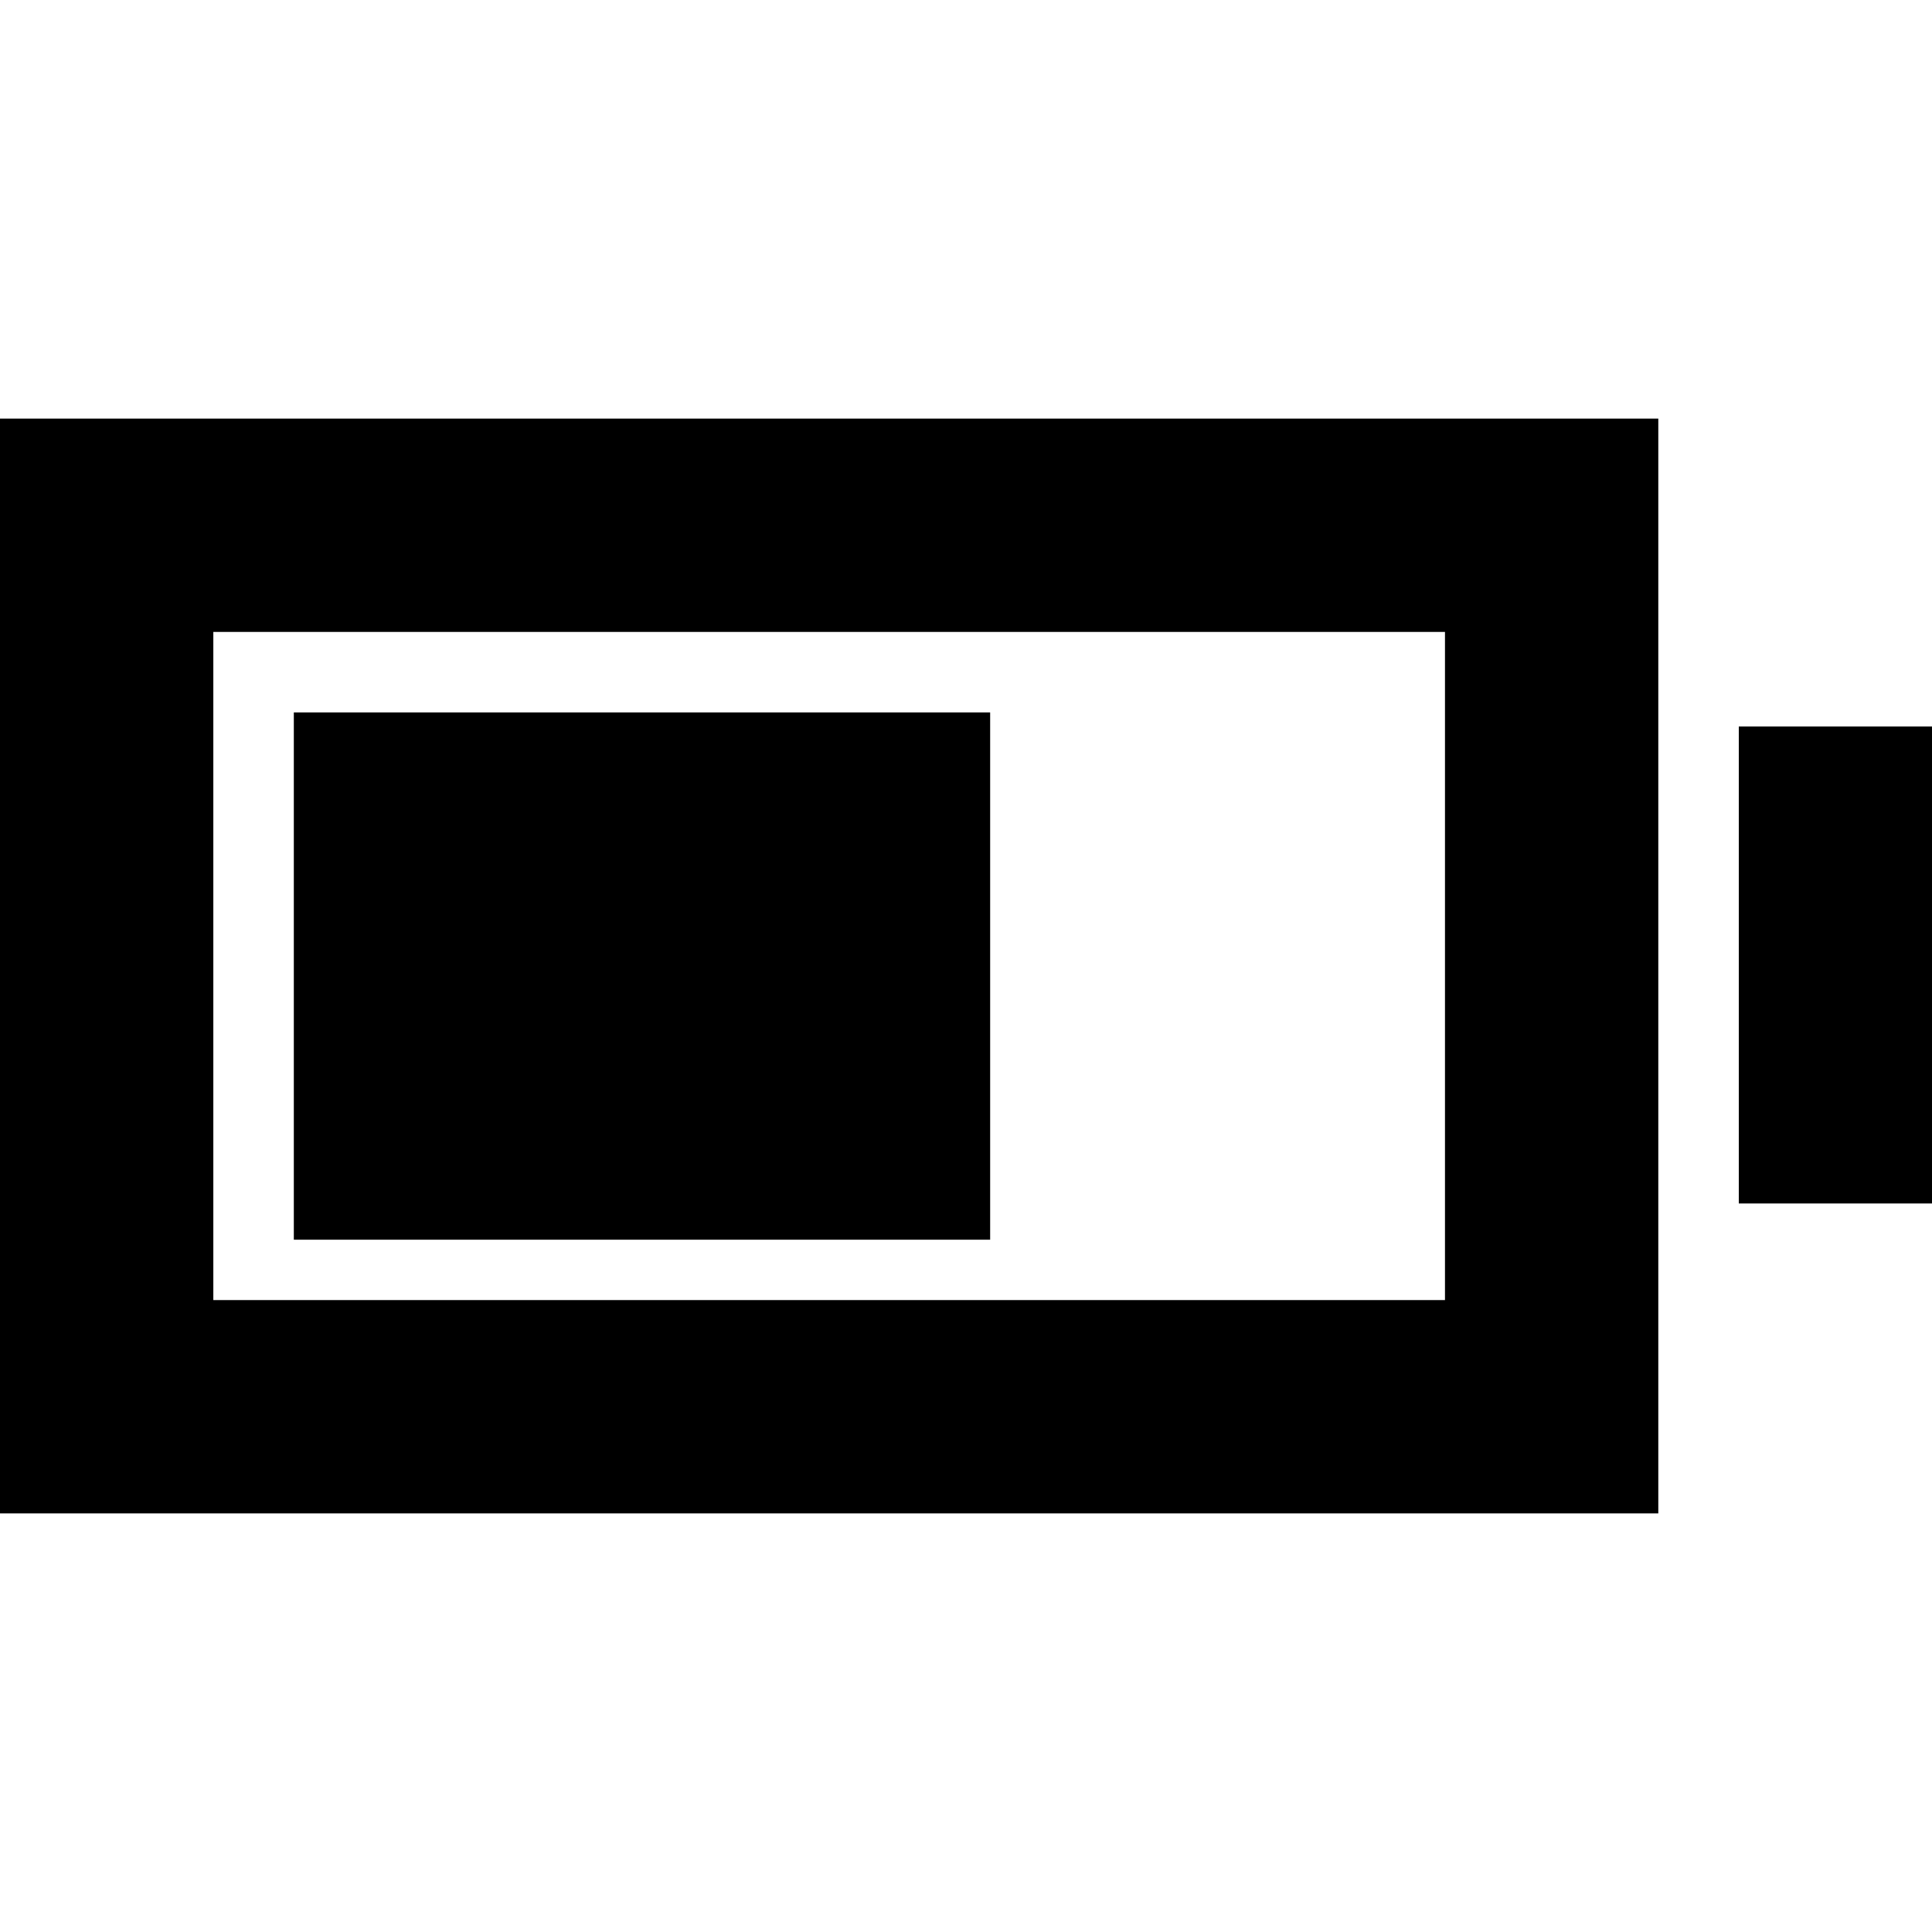 <svg xmlns="http://www.w3.org/2000/svg" height="24" viewBox="0 -960 960 960" width="24"><path d="M146-344v-262h346v262H146ZM0-208v-544h824v544H0Zm106-106h612v-332H106v332Zm758-48v-237h96v237h-96Z"/></svg>